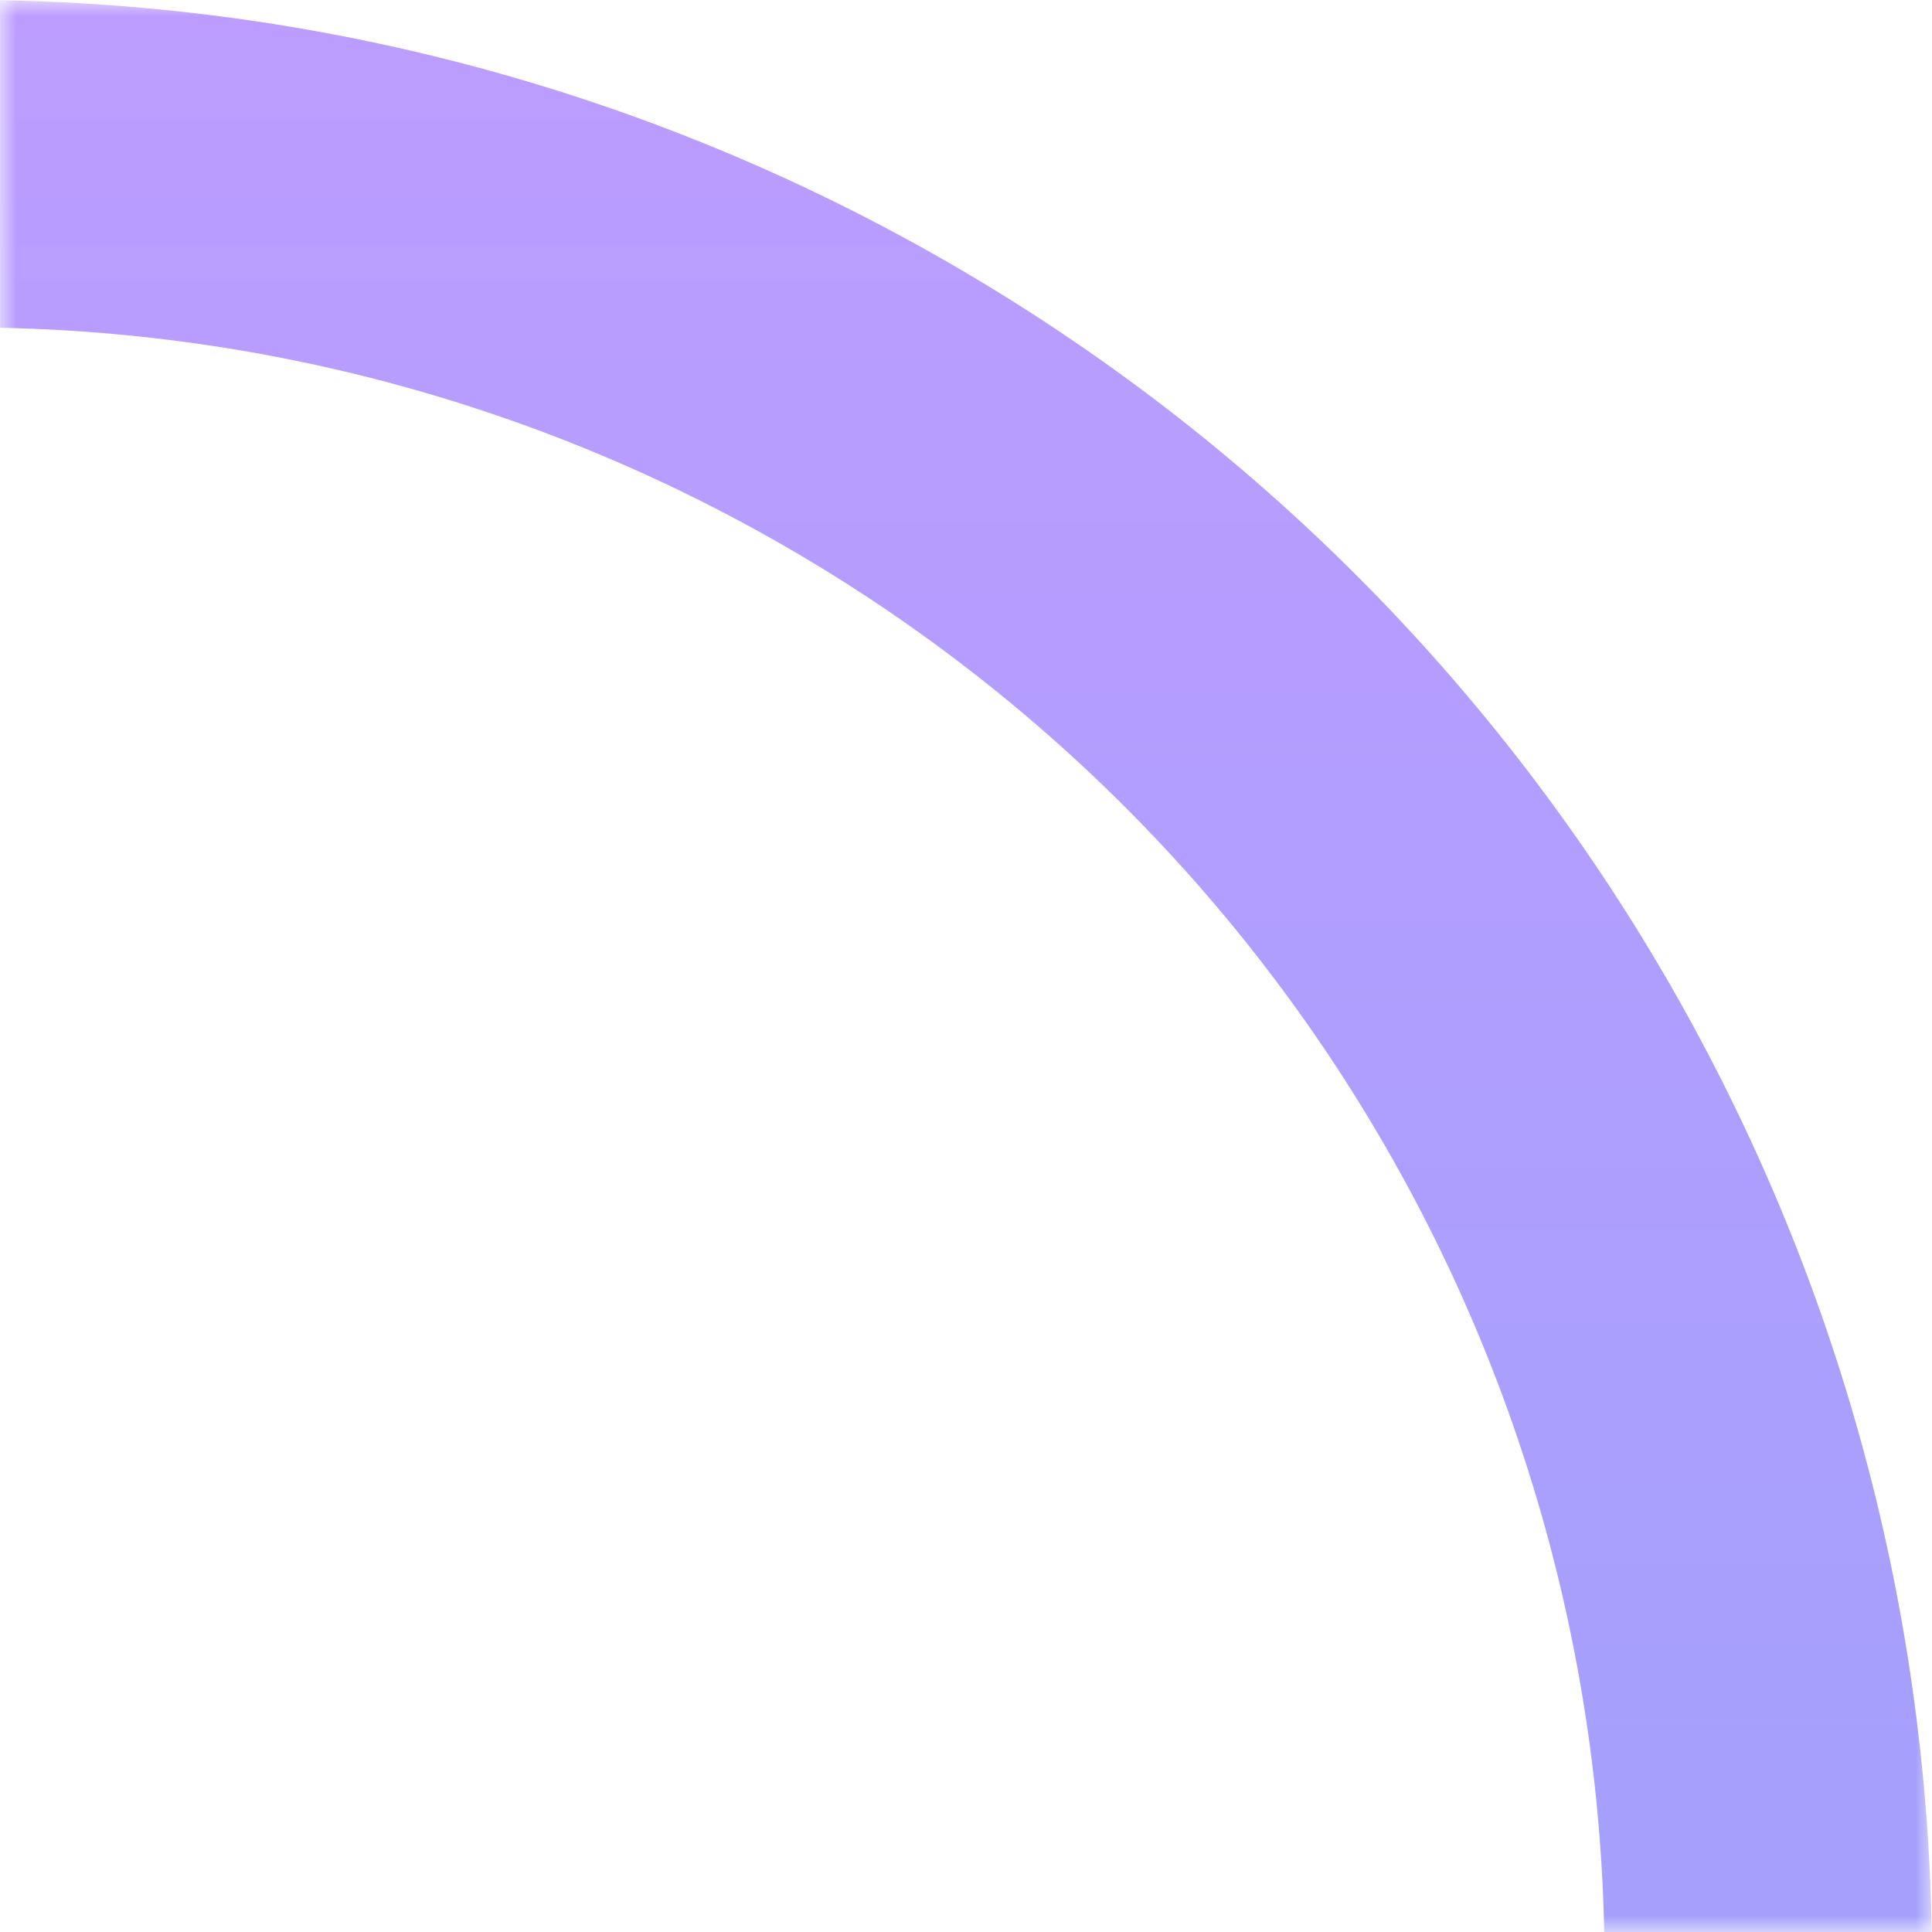 <svg width="59" height="59" fill="none" xmlns="http://www.w3.org/2000/svg"><mask id="a" maskUnits="userSpaceOnUse" x="0" y="0" width="59" height="59"><path d="M0 0h59v59H0V0z" fill="#C4C4C4"/></mask><g mask="url(#a)"><circle cx="-1" cy="60" r="55" stroke="url(#paint0_linear)" stroke-width="10"/></g><defs><linearGradient id="paint0_linear" x1="-1" y1="0" x2="-1" y2="120" gradientUnits="userSpaceOnUse"><stop stop-color="#BC9CFF"/><stop offset="1" stop-color="#8BA4F9"/></linearGradient></defs></svg>